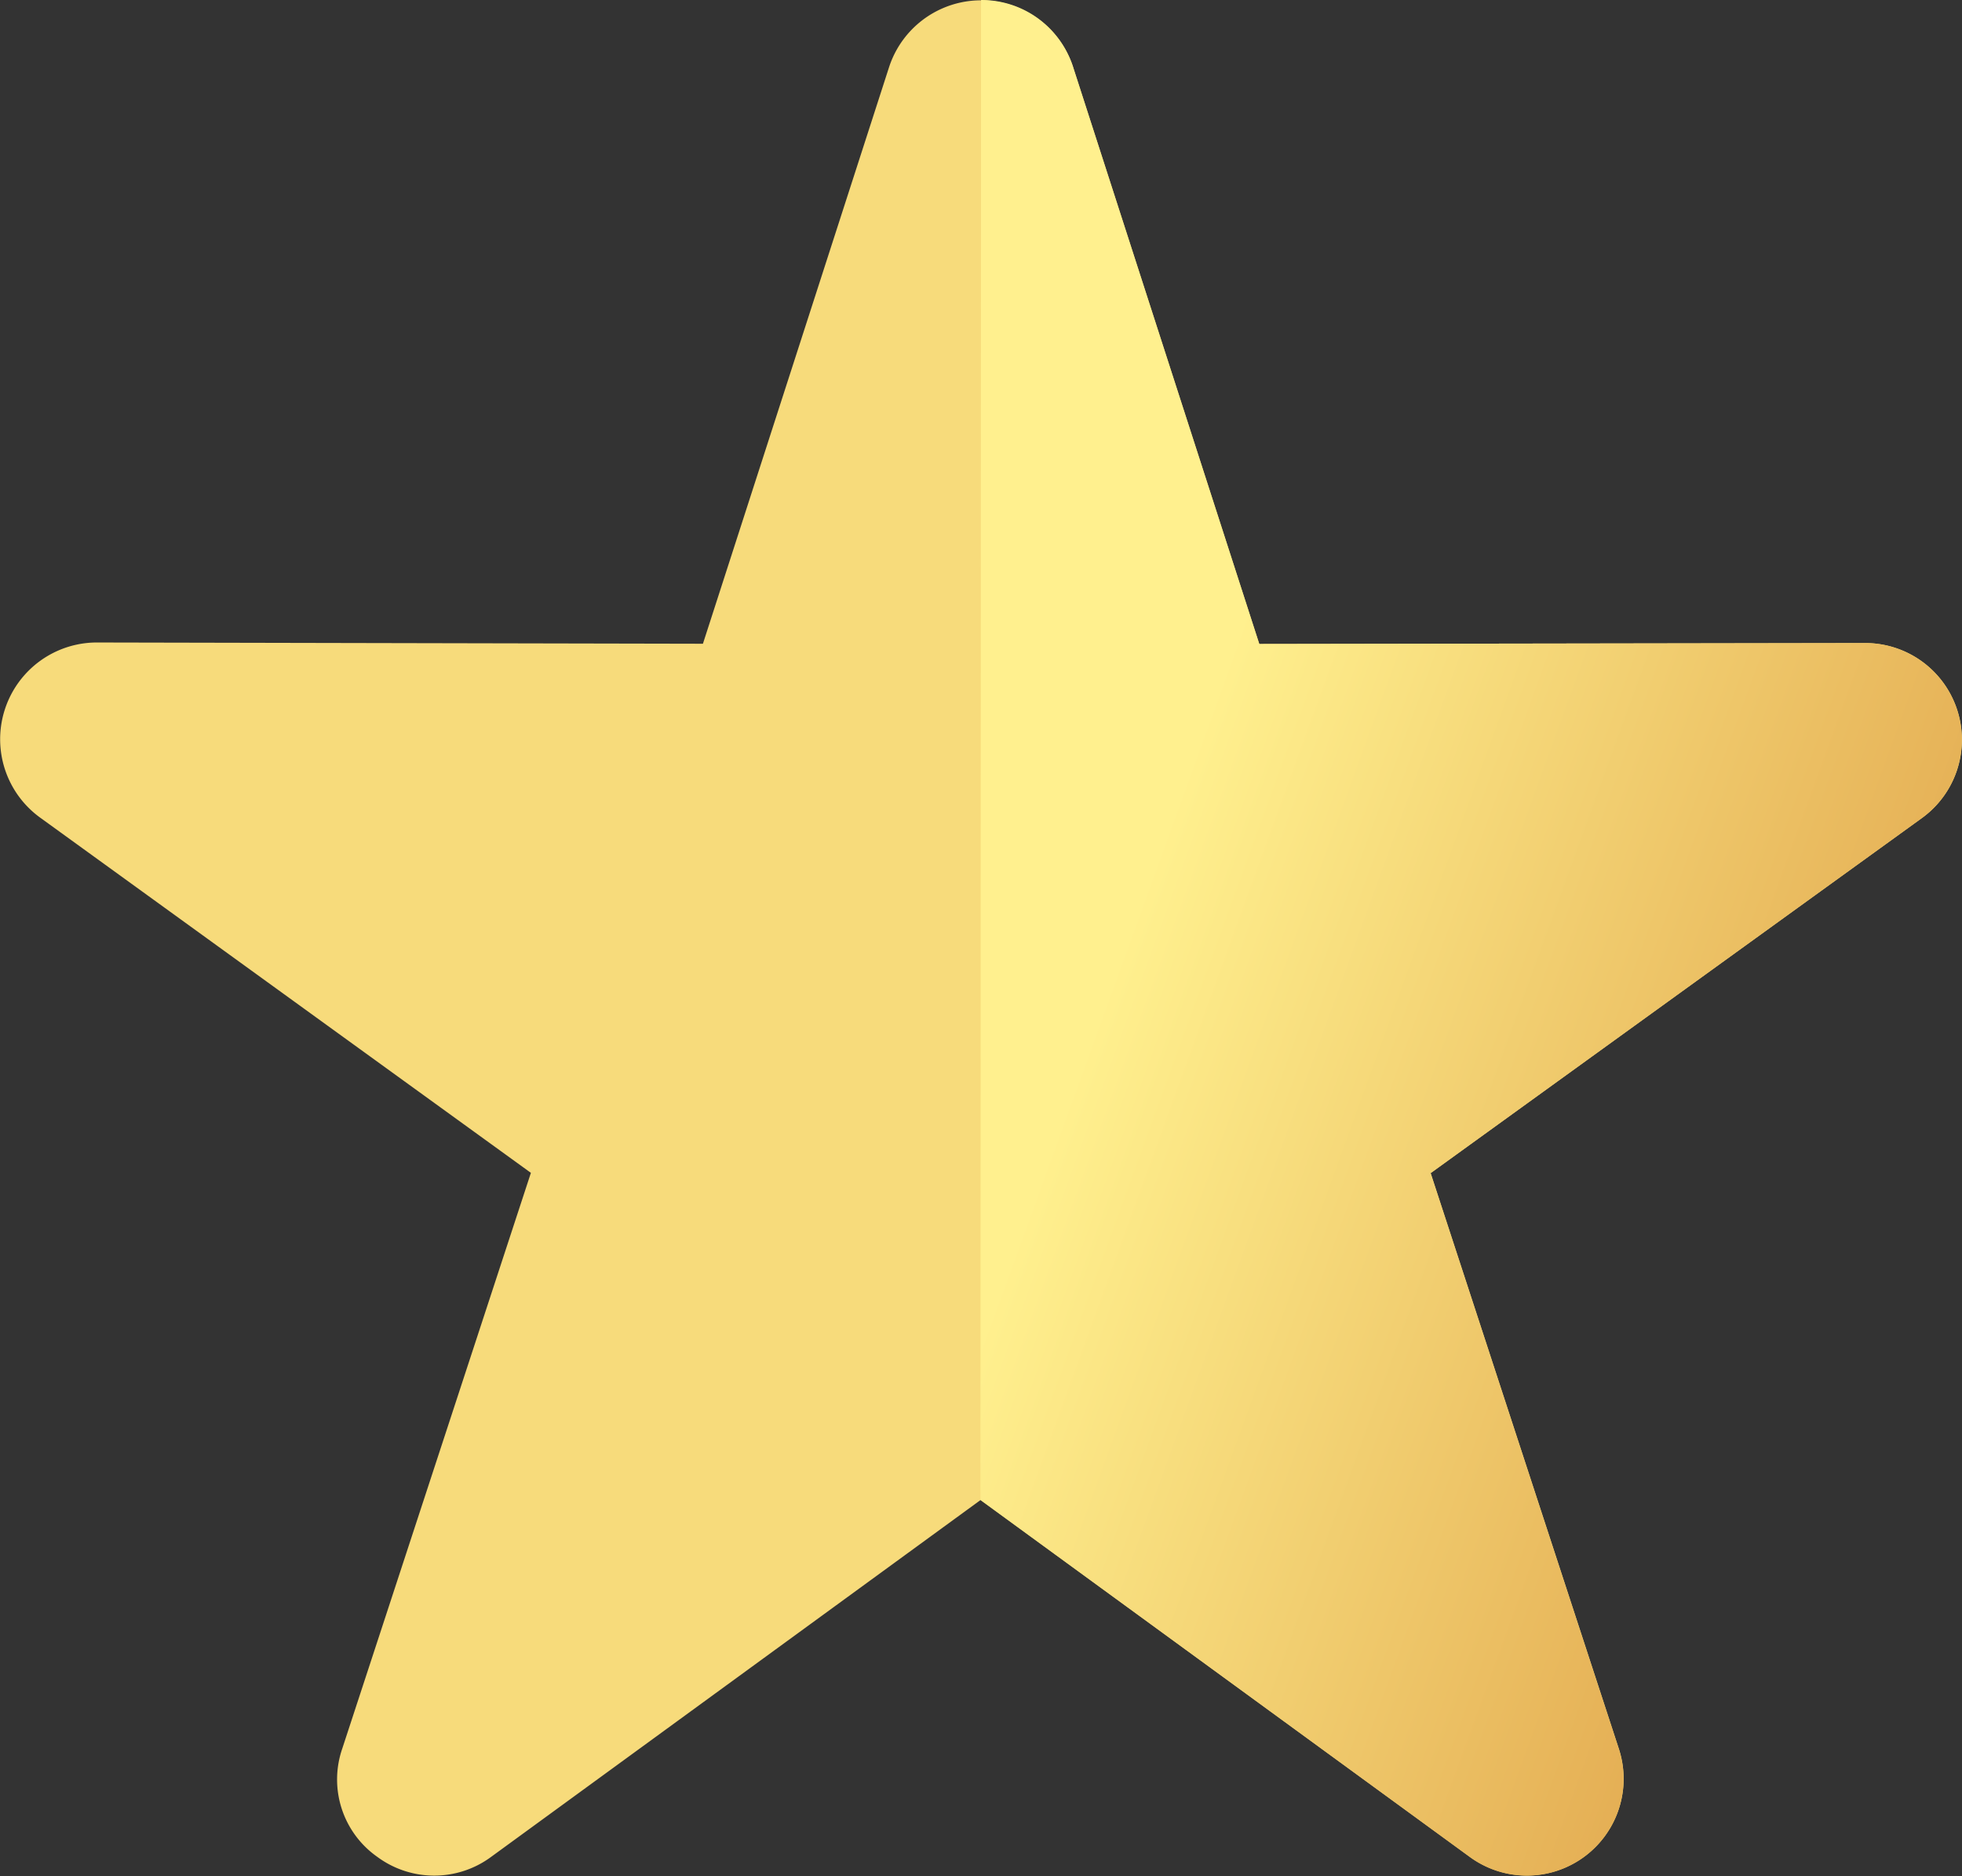 <svg xmlns="http://www.w3.org/2000/svg" xmlns:xlink="http://www.w3.org/1999/xlink" width="93.913" height="89.791" viewBox="0 0 93.913 89.791"><rect x="0" y="0" width="93.913" height="89.791" fill="#333333" stroke="none"/><defs><style>.a{fill:#f7db7b;}.a,.b{fill-rule:evenodd;}.b{fill:url(#a);}</style><linearGradient id="a" x1="0.5" x2="1.215" y2="0.5" gradientUnits="objectBoundingBox"><stop offset="0" stop-color="#fff08e"/><stop offset="1" stop-color="#dd9c44"/></linearGradient></defs><g transform="translate(-393.946 -200.874)"><path class="a" d="M435.316,203.08l8.909,27.6,28.983-.045a4.627,4.627,0,0,1,2.724,8.382L452.426,256l9.014,27.568a4.629,4.629,0,0,1-7.132,5.162l-23.43-17.08L407.462,288.72a4.583,4.583,0,0,1-5.463,0,4.525,4.525,0,0,1-1.67-5.177l9.029-27.553-23.49-17a4.631,4.631,0,0,1,2.724-8.382l29,.06L426.5,203.08a4.635,4.635,0,0,1,8.818,0Z" transform="translate(10 1.014)"/><path class="b" d="M391.5,203.094l8.909,27.6,28.983-.045a4.627,4.627,0,0,1,2.724,8.382l-23.505,16.989,9.014,27.568a4.629,4.629,0,0,1-7.132,5.162l-23.43-17.095.03-71.78A4.592,4.592,0,0,1,391.5,203.094Z" transform="translate(53.812 1)"/></g></svg>